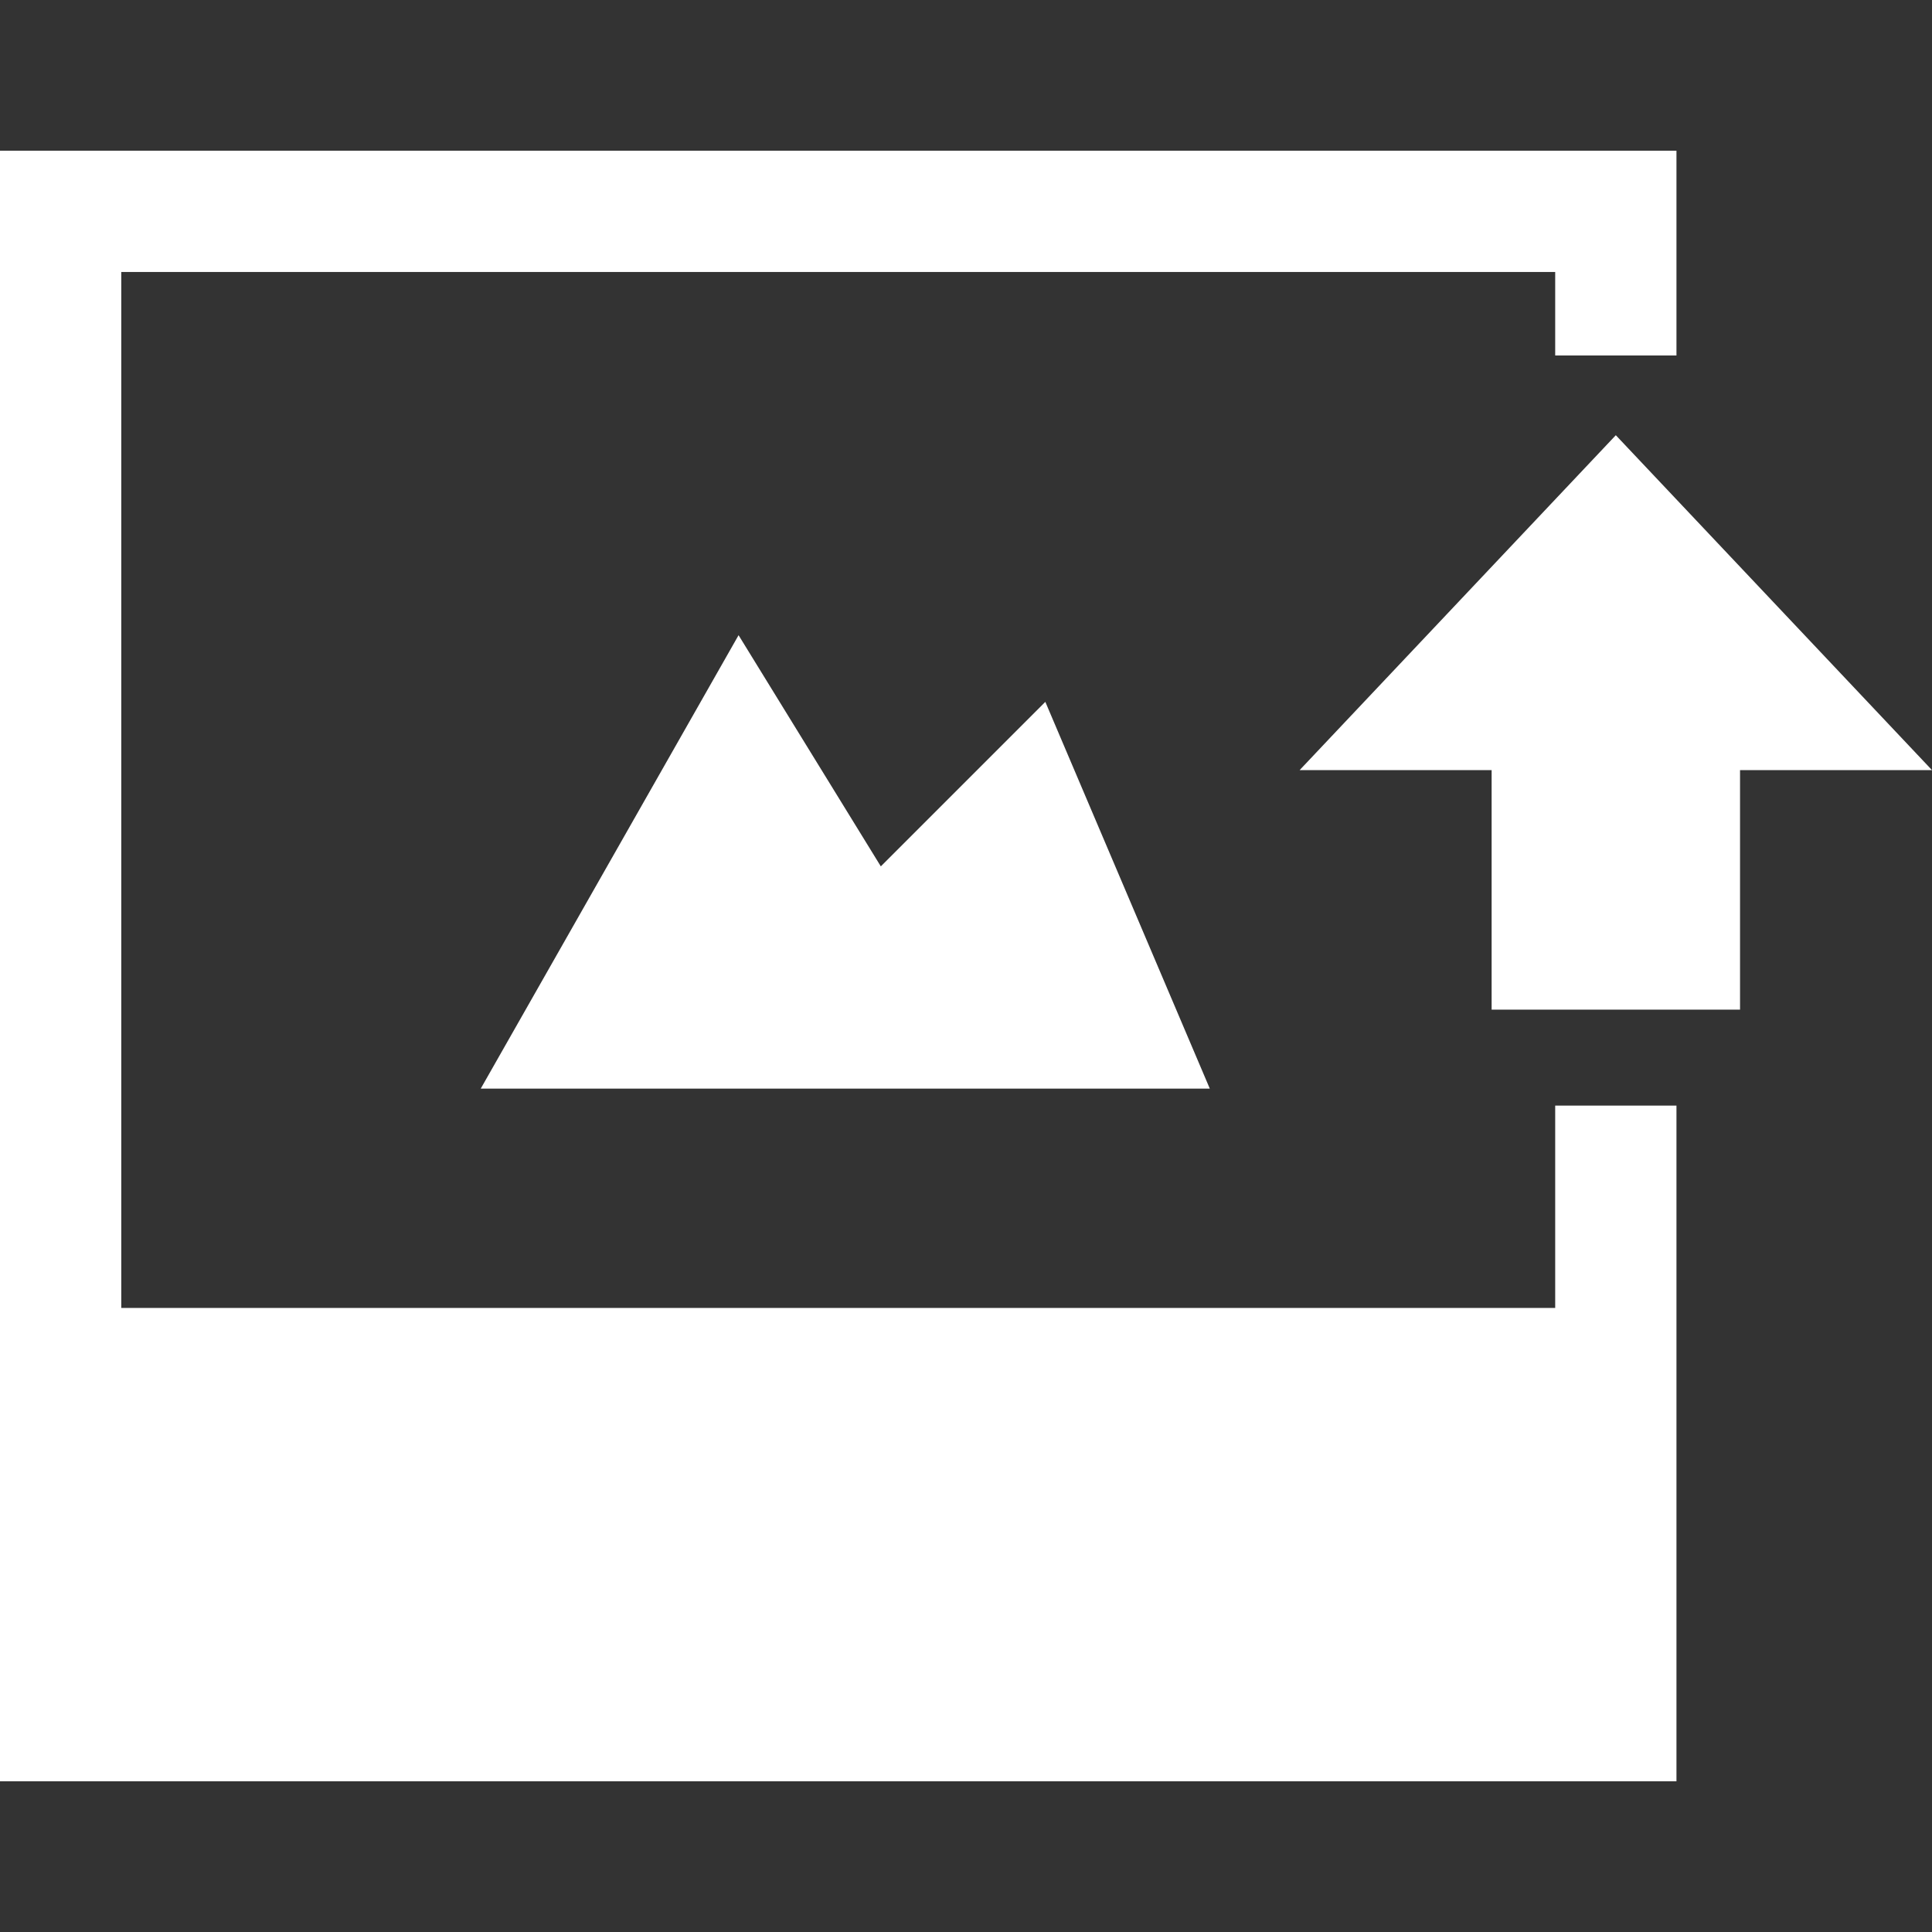 <?xml version="1.0" encoding="iso-8859-1"?>
<!-- Generator: Adobe Illustrator 19.0.0, SVG Export Plug-In . SVG Version: 6.00 Build 0)  -->
<svg xmlns="http://www.w3.org/2000/svg" xmlns:xlink="http://www.w3.org/1999/xlink" version="1.1" id="Capa_1" x="0px" y="0px" viewBox="0 0 56.16 56.16" style="enable-background:new 0 0 56.16 56.16;" xml:space="preserve" width="512px" height="512px">
<rect x="0" y="0" width="56.16" height="56.16" fill="#333333" stroke="none"/>
<polygon points="21.469,18.464 13.974,31.645 35.167,31.645 30.386,20.402 25.604,25.184 " fill="#FFFFFF"/>
<polygon points="51.565,17.519 46.969,12.651 42.374,17.518 37.778,22.386 43.359,22.386 43.359,29.349 50.58,29.349 50.58,22.386   56.16,22.386 " fill="#FFFFFF"/>
<polygon points="45.207,38.02 3.525,38.02 3.525,7.906 45.207,7.906 45.207,10.333 48.732,10.333 48.732,4.381 0,4.381 0,51.779   48.732,51.779 48.732,32.138 45.207,32.138 " fill="#FFFFFF"/>
<g>
</g>
<g>
</g>
<g>
</g>
<g>
</g>
<g>
</g>
<g>
</g>
<g>
</g>
<g>
</g>
<g>
</g>
<g>
</g>
<g>
</g>
<g>
</g>
<g>
</g>
<g>
</g>
<g>
</g>
</svg>
